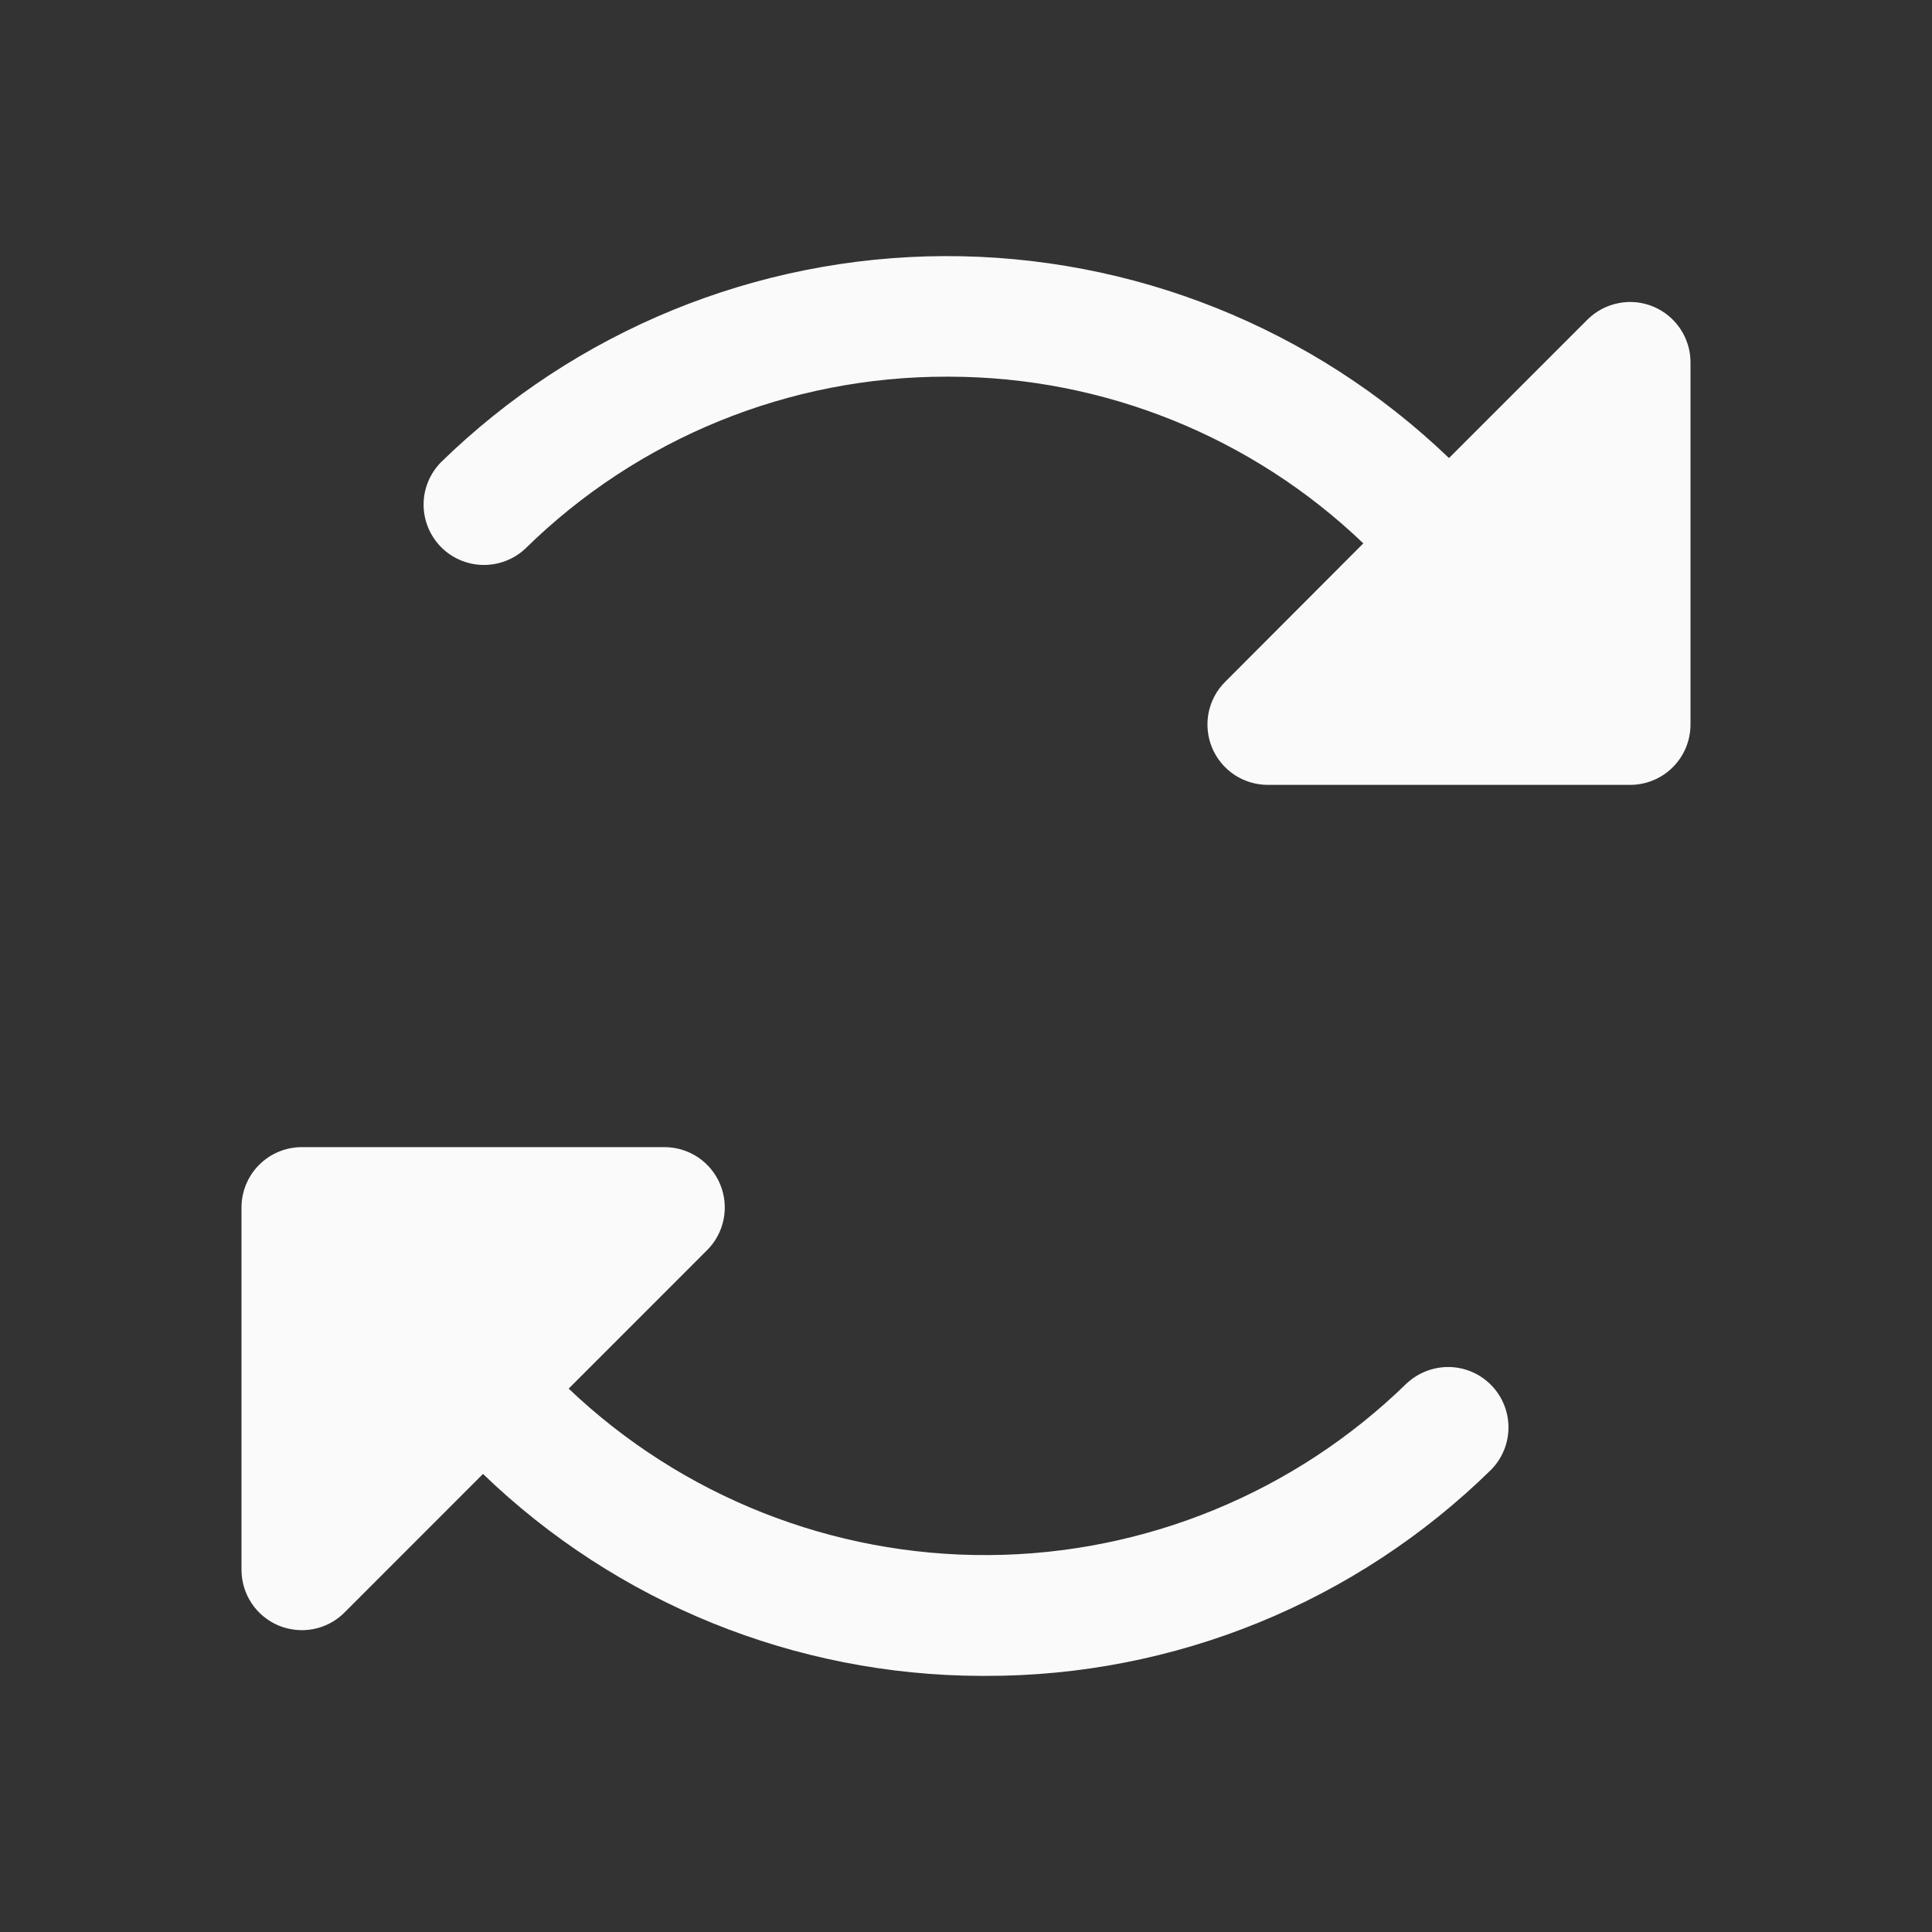 <svg width="32" height="32" viewBox="0 0 32 32" fill="none" xmlns="http://www.w3.org/2000/svg">
<rect x="0" y="0" width="32" height="32" fill="#333333" stroke="none"/>
<path d="M28 6V12C28 12.265 27.895 12.52 27.707 12.707C27.52 12.895 27.265 13 27 13H21C20.802 13 20.609 12.942 20.444 12.832C20.279 12.722 20.151 12.566 20.075 12.383C20 12.2 19.98 11.999 20.018 11.805C20.057 11.611 20.152 11.432 20.293 11.293L22.581 9C20.74 7.236 18.291 6.247 15.741 6.239H15.685C13.072 6.234 10.562 7.257 8.699 9.089C8.508 9.267 8.255 9.363 7.993 9.357C7.732 9.351 7.484 9.244 7.301 9.057C7.119 8.87 7.016 8.619 7.016 8.358C7.016 8.096 7.119 7.846 7.301 7.659C9.53 5.481 12.52 4.255 15.636 4.242C18.753 4.229 21.752 5.429 24 7.587L26.295 5.292C26.435 5.153 26.613 5.059 26.807 5.021C27 4.982 27.201 5.002 27.383 5.078C27.566 5.154 27.721 5.282 27.831 5.446C27.941 5.61 28 5.803 28 6ZM23.301 22.911C21.449 24.72 18.967 25.741 16.378 25.757C13.789 25.774 11.294 24.785 9.419 23L11.707 20.711C11.849 20.572 11.945 20.393 11.985 20.198C12.024 20.004 12.005 19.802 11.929 19.618C11.853 19.434 11.724 19.277 11.559 19.167C11.393 19.057 11.199 18.999 11 19H5C4.735 19 4.48 19.105 4.293 19.293C4.105 19.48 4 19.735 4 20V26C4 26.198 4.058 26.391 4.168 26.556C4.278 26.721 4.434 26.849 4.617 26.925C4.8 27 5.001 27.02 5.195 26.982C5.389 26.943 5.568 26.848 5.707 26.707L8 24.413C10.215 26.55 13.171 27.749 16.25 27.758H16.316C19.451 27.766 22.463 26.538 24.7 24.341C24.883 24.154 24.985 23.904 24.985 23.642C24.985 23.381 24.883 23.13 24.7 22.943C24.517 22.756 24.269 22.648 24.008 22.642C23.747 22.637 23.494 22.733 23.302 22.911H23.301Z" fill="#FAFAFA"/>
</svg>
